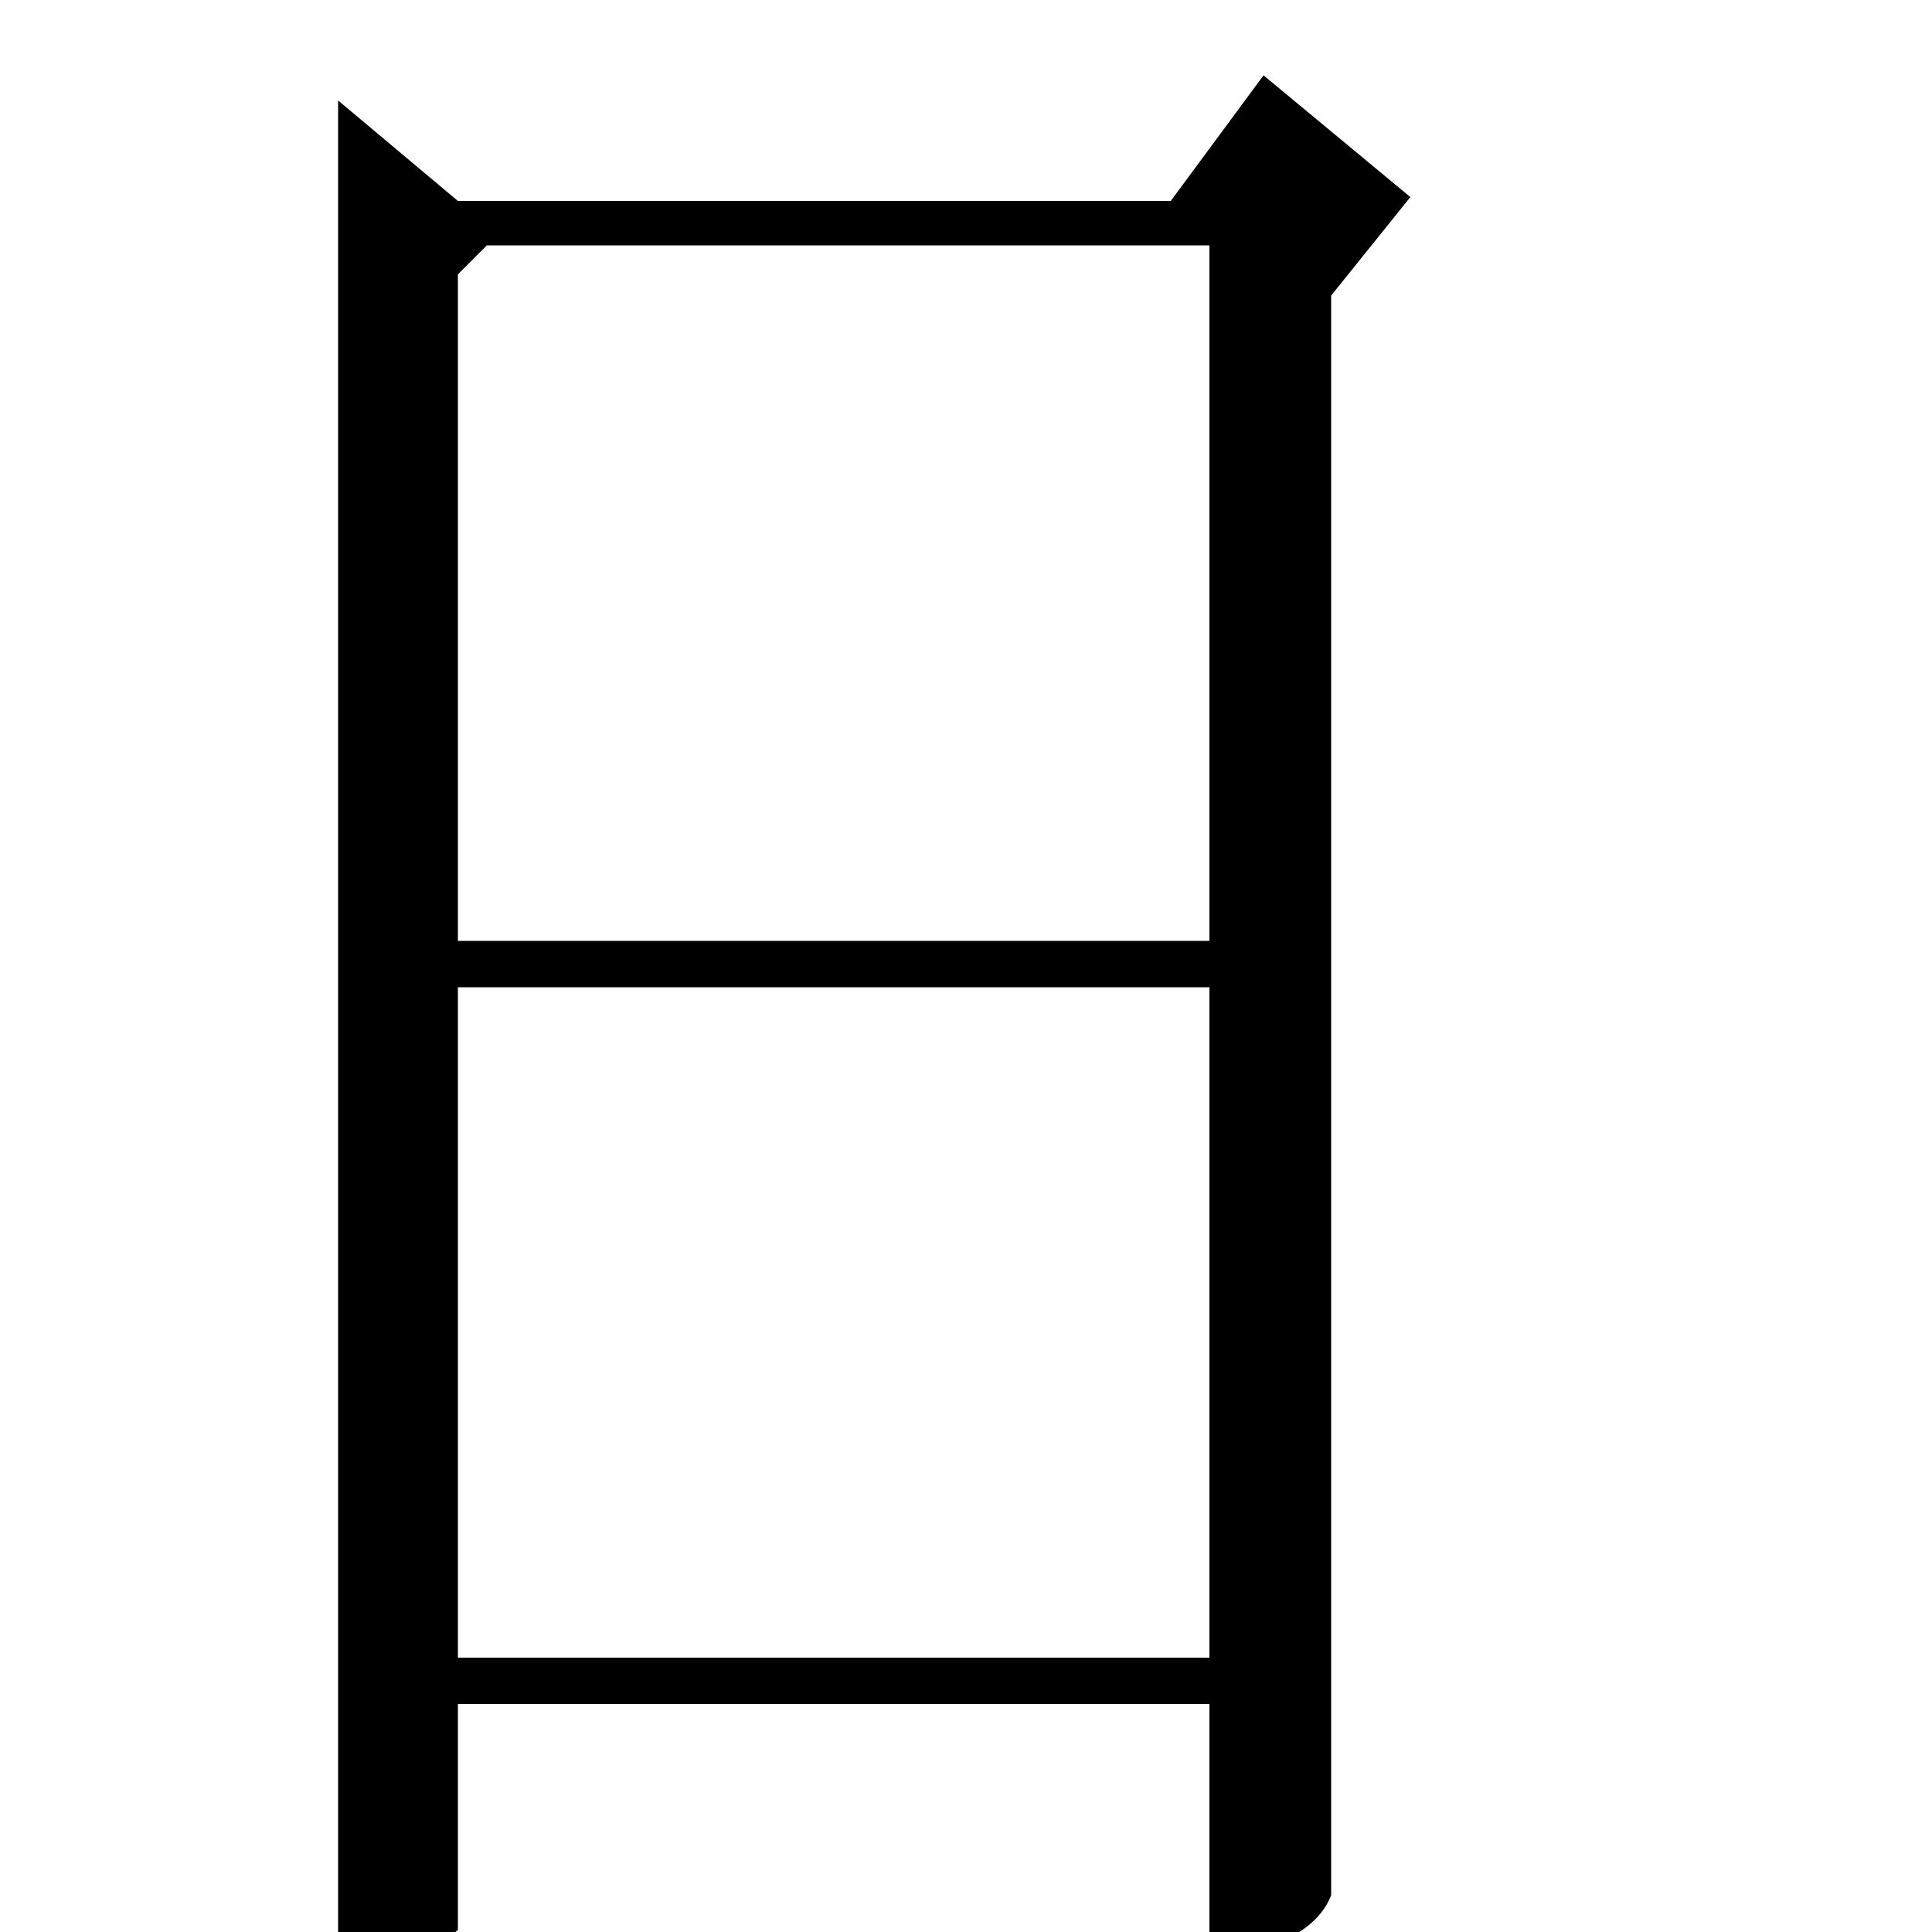 <?xml version="1.0" standalone="no"?>
<!DOCTYPE svg PUBLIC "-//W3C//DTD SVG 1.1//EN" "http://www.w3.org/Graphics/SVG/1.1/DTD/svg11.dtd" >
<svg xmlns="http://www.w3.org/2000/svg" xmlns:xlink="http://www.w3.org/1999/xlink" version="1.1" viewBox="0 -200 1000 1000">
  <g transform="matrix(1 0 0 -1 0 800)">
   <path fill="currentColor"
d="M237 858v-345h389v360h-374zM237 142h389v347h-389v-347zM175 948l62 -52h369l48 65l76 -63l-41 -51v-828q-10 -26 -63 -34v133h-389v-117q-44 -35 -59 -35h-3v982z" />
  </g>

</svg>
